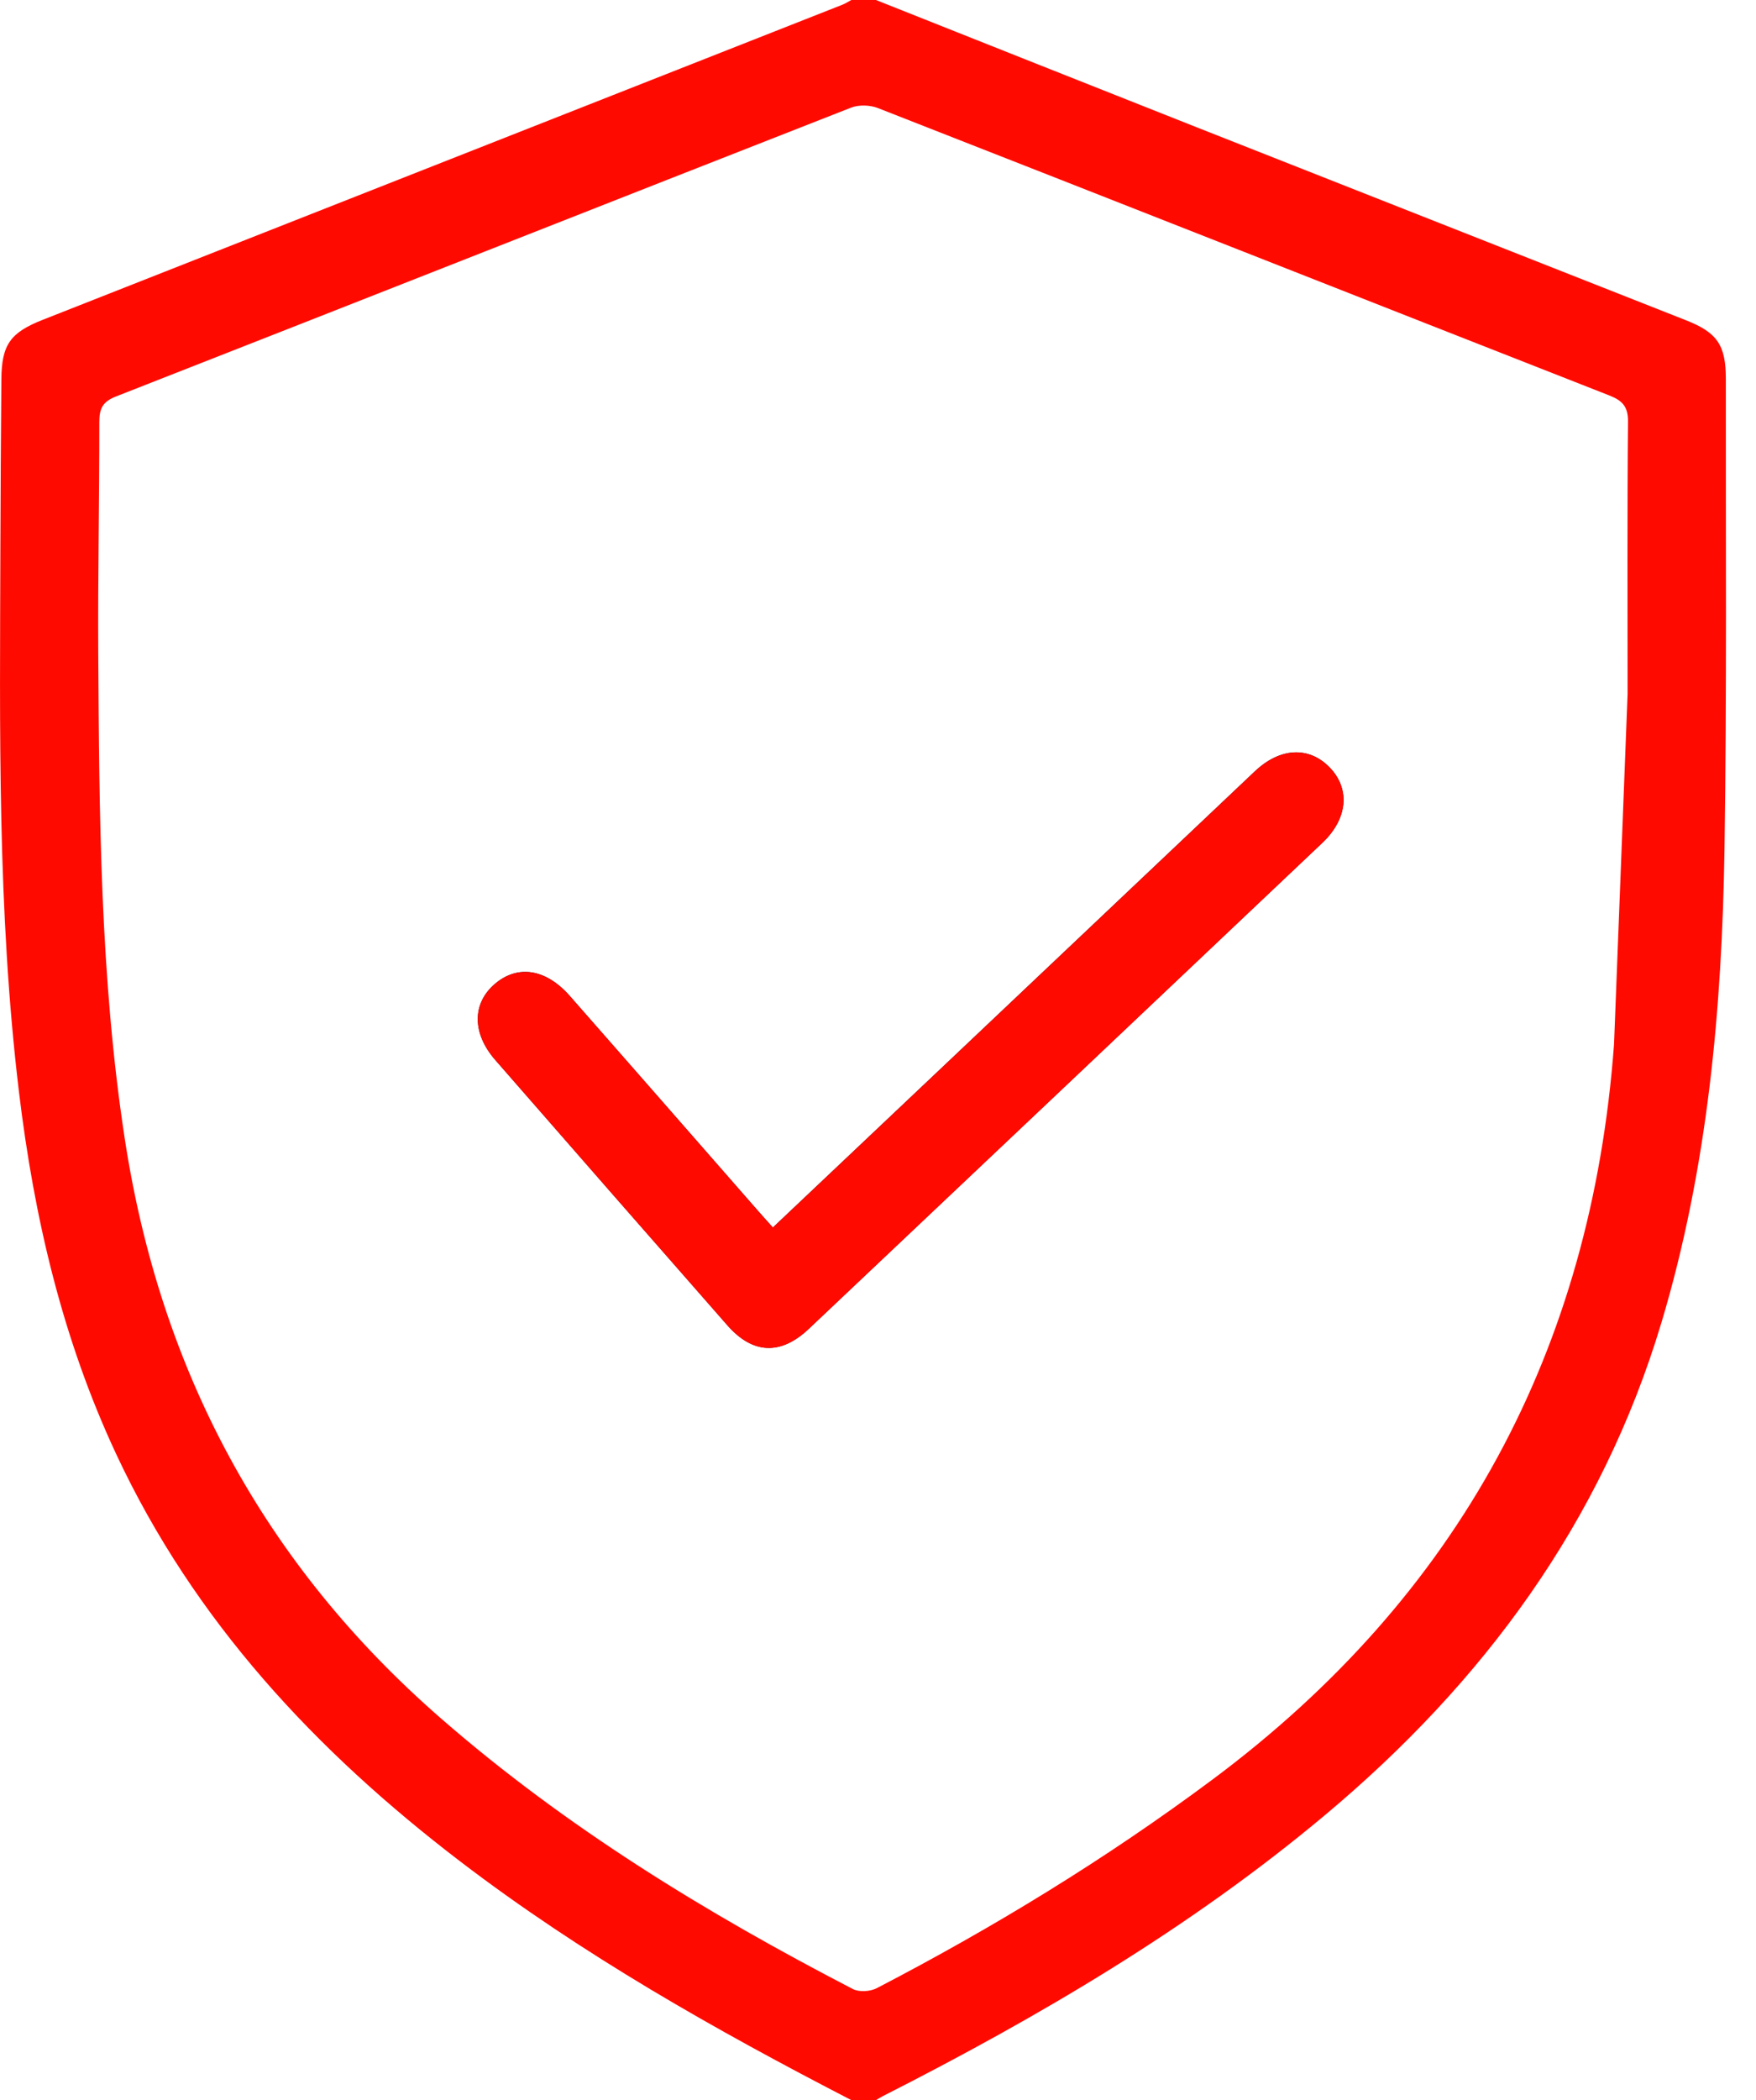 <svg width="46" height="55" viewBox="0 0 46 55" fill="none" xmlns="http://www.w3.org/2000/svg">
<path d="M22.945 0C25.748 1.113 28.551 2.229 31.356 3.337C35.625 5.023 39.899 6.703 44.169 8.389C44.987 8.711 45.212 9.042 45.21 9.934C45.206 14.032 45.236 18.131 45.175 22.228C45.11 26.422 44.736 30.585 43.525 34.631C41.953 39.876 38.851 44.073 34.694 47.549C31.161 50.504 27.219 52.817 23.129 54.895C23.066 54.927 23.007 54.966 22.947 55.001H22.302C18.741 53.162 15.257 51.194 12.063 48.755C8.273 45.861 5.088 42.455 3.044 38.082C1.636 35.07 0.891 31.88 0.497 28.597C-0.073 23.856 -0.003 19.095 0.01 14.336C0.014 12.868 0.024 11.401 0.036 9.933C0.043 9.023 0.272 8.708 1.129 8.372C8.108 5.623 15.089 2.873 22.069 0.123C22.149 0.092 22.223 0.042 22.301 0C22.516 0 22.73 0 22.945 0ZM42.636 18.18C42.636 15.8 42.625 13.419 42.647 11.039C42.651 10.638 42.489 10.486 42.151 10.354C35.764 7.849 29.384 5.33 22.995 2.829C22.789 2.749 22.497 2.74 22.294 2.819C15.873 5.334 9.459 7.868 3.038 10.383C2.684 10.522 2.602 10.704 2.602 11.052C2.604 13.074 2.562 15.096 2.574 17.119C2.6 21.36 2.623 25.598 3.266 29.809C4.194 35.89 6.912 40.966 11.559 45.011C14.833 47.861 18.502 50.103 22.34 52.091C22.504 52.177 22.796 52.158 22.968 52.069C26.036 50.475 28.975 48.681 31.753 46.612C38.221 41.797 41.691 35.353 42.281 27.348L42.636 18.18Z" fill="#FF0A00"/>
<path d="M20.247 32.148C20.081 31.961 19.96 31.83 19.843 31.695C18.204 29.824 16.569 27.95 14.926 26.082C14.297 25.367 13.557 25.258 12.96 25.771C12.365 26.281 12.365 27.063 12.975 27.761C14.999 30.079 17.024 32.397 19.055 34.709C19.72 35.466 20.45 35.498 21.188 34.8C25.675 30.559 30.158 26.317 34.642 22.071C35.312 21.436 35.375 20.649 34.823 20.089C34.281 19.539 33.53 19.578 32.873 20.199C30.181 22.745 27.493 25.293 24.802 27.838C23.296 29.263 21.79 30.687 20.247 32.146V32.148Z" fill="#1B1B24"/>
<path d="M20.247 32.148C21.79 30.689 23.296 29.265 24.802 27.84C27.491 25.293 30.181 22.747 32.873 20.201C33.53 19.58 34.281 19.541 34.823 20.091C35.375 20.651 35.313 21.437 34.642 22.073C30.16 26.319 25.675 30.562 21.188 34.802C20.45 35.5 19.72 35.468 19.055 34.711C17.024 32.399 14.999 30.081 12.975 27.762C12.365 27.064 12.365 26.283 12.96 25.773C13.557 25.26 14.297 25.369 14.926 26.084C16.569 27.951 18.204 29.825 19.843 31.697C19.96 31.832 20.081 31.963 20.247 32.15V32.148Z" fill="#FF0A00"/>
</svg>
